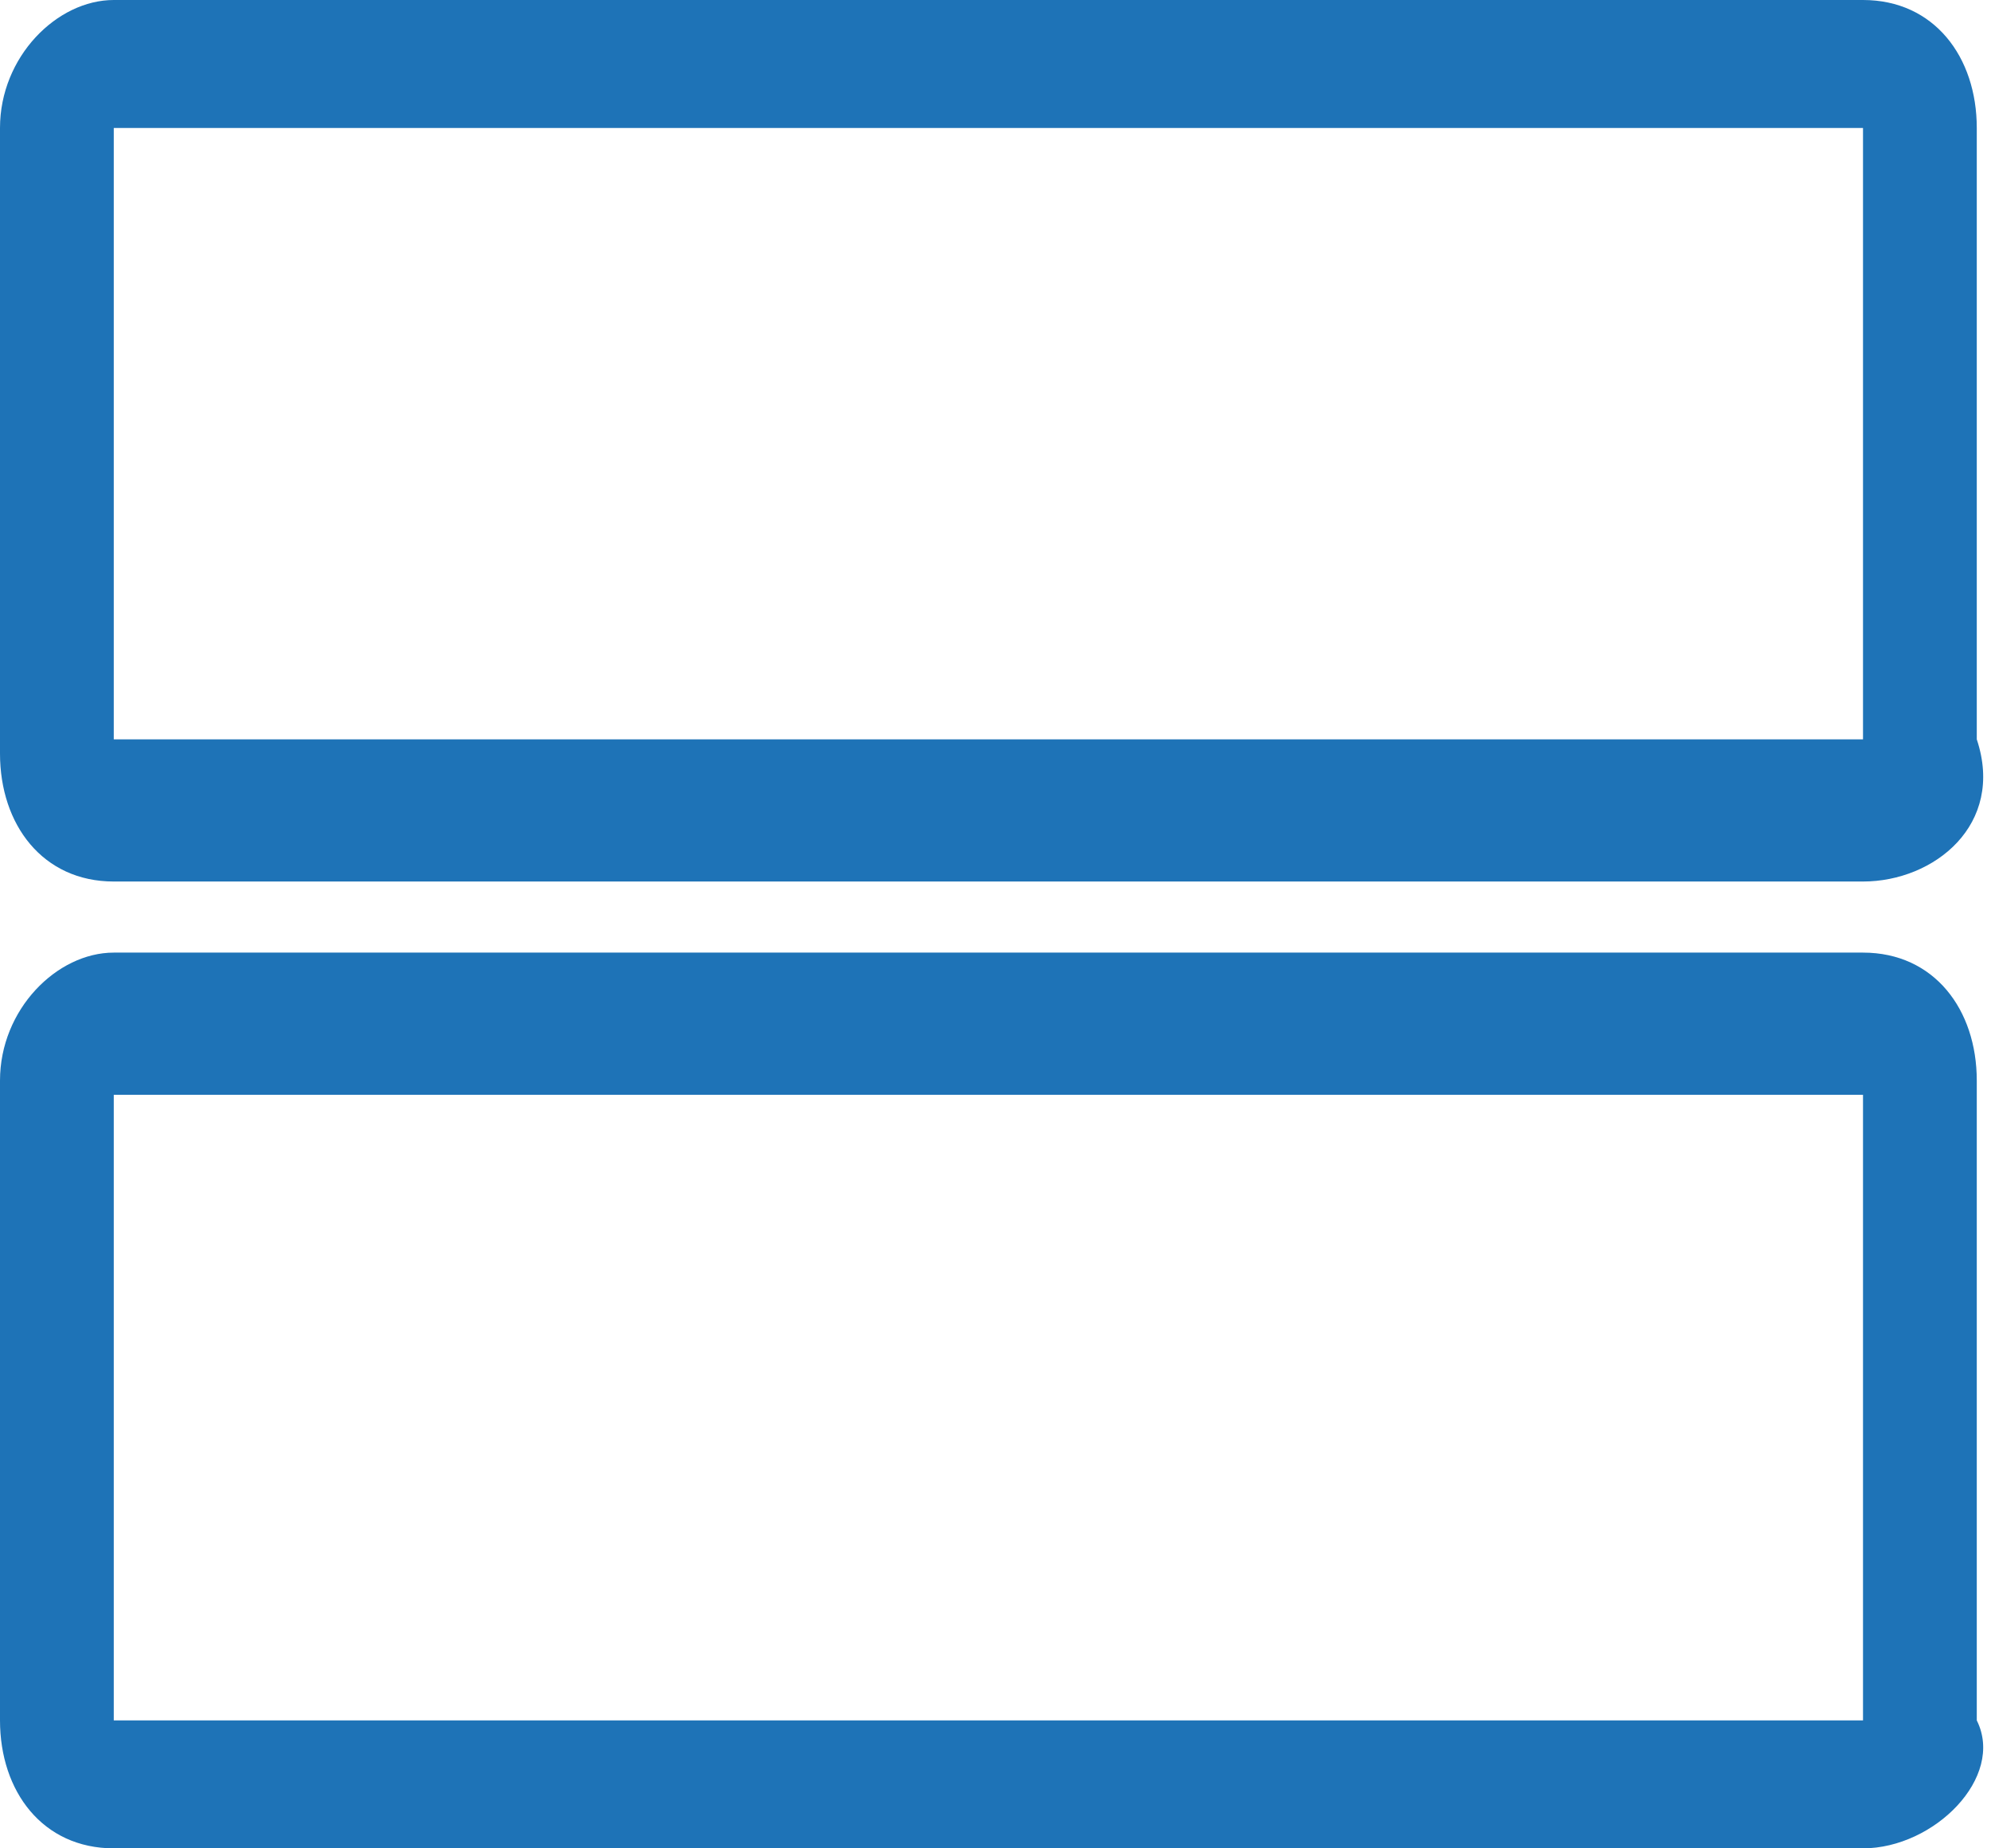 <?xml version="1.0" encoding="utf-8"?>
<!-- Generator: Adobe Illustrator 20.1.0, SVG Export Plug-In . SVG Version: 6.00 Build 0)  -->
<svg version="1.1" id="Layer_1" xmlns="http://www.w3.org/2000/svg" xmlns:xlink="http://www.w3.org/1999/xlink" x="0px" y="0px"
	 viewBox="0 0 14 13" style="enable-background:new 0 0 14 13;" xml:space="preserve">
<style type="text/css">
	.st0{fill:#1E73B7;}
</style>
<path class="st0" d="M13.1,13H0.8C0.3,13,0,12.6,0,12.1V7.6c0-0.5,0.4-0.9,0.8-0.9h12.3c0.5,0,0.8,0.4,0.8,0.9v4.5
	C14.1,12.5,13.6,13,13.1,13z M13.1,7.7H0.8v4.4h12.3V7.7z M13.1,6.2H0.8C0.3,6.2,0,5.8,0,5.3V0.9C0,0.4,0.4,0,0.8,0h12.3
	c0.5,0,0.8,0.4,0.8,0.9v4.3C14.1,5.8,13.6,6.2,13.1,6.2z M13.1,0.9H0.8v4.3h12.3C13.1,5.2,13.1,0.9,13.1,0.9z"/>
</svg>

